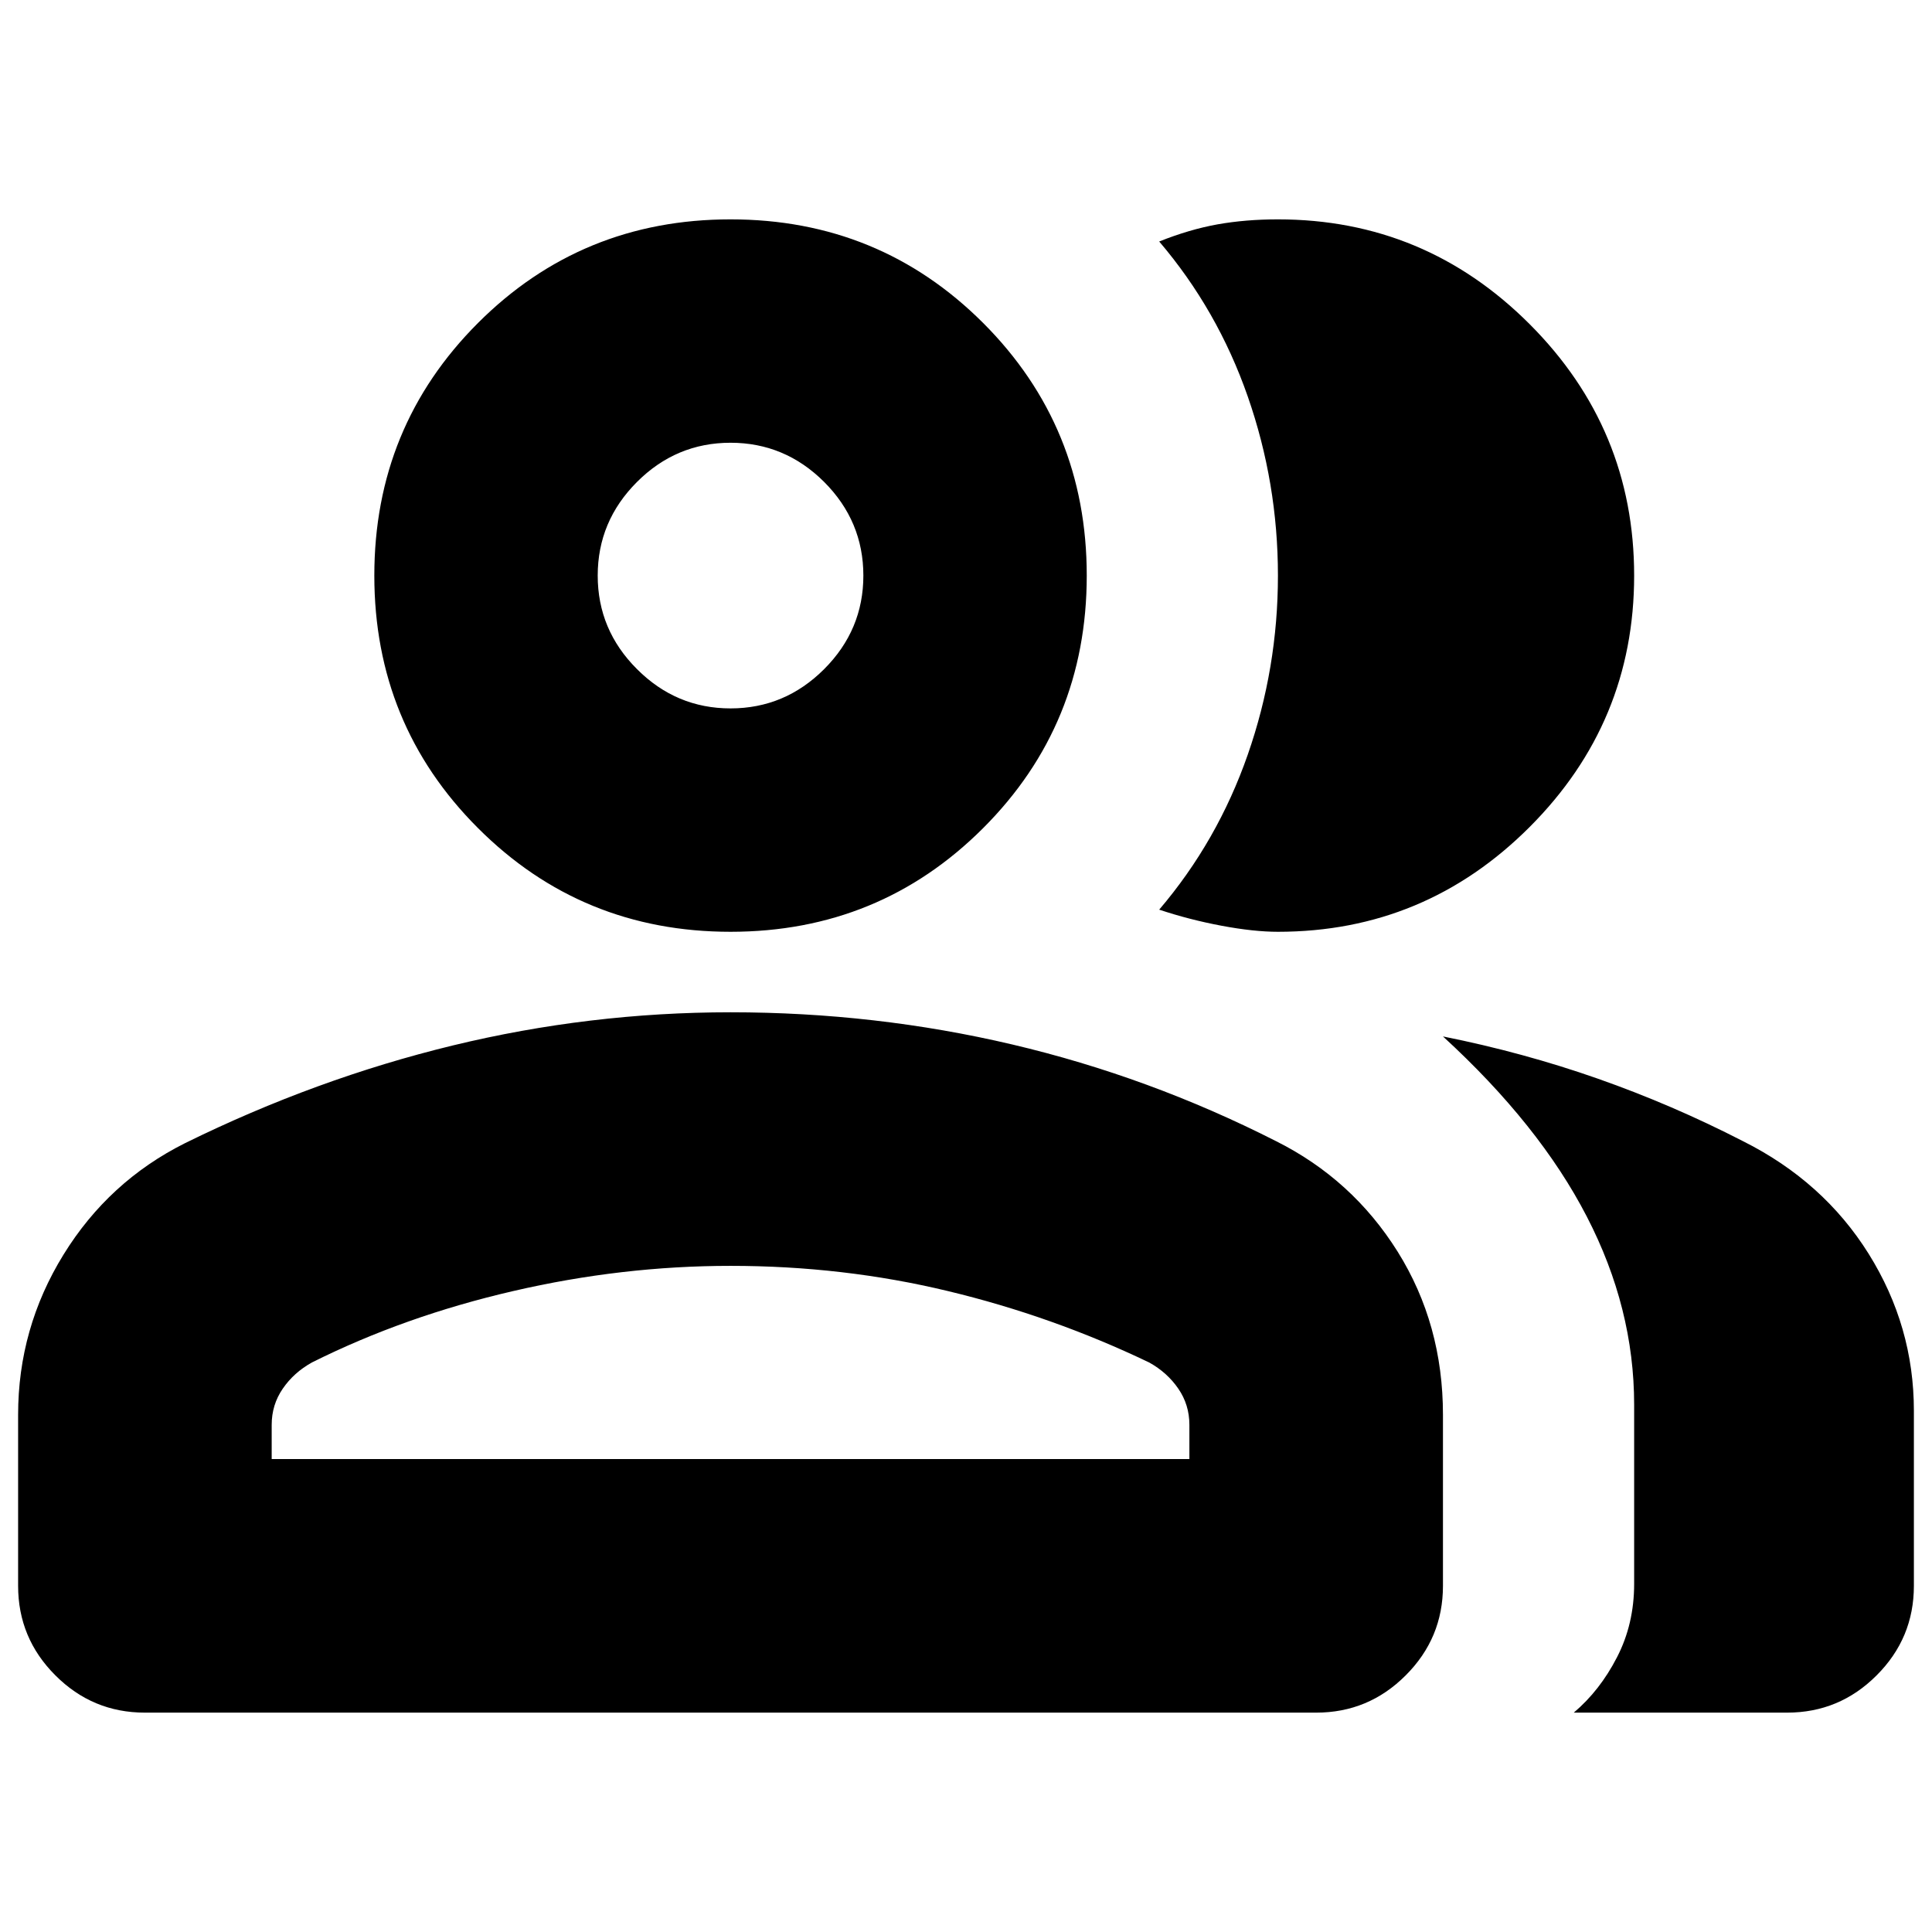 <svg xmlns="http://www.w3.org/2000/svg" height="24" width="24"><path d="M1.8 21.275Q1.15 21.275 0.688 20.812Q0.225 20.35 0.225 19.7V17.575Q0.225 16.5 0.788 15.587Q1.35 14.675 2.3 14.2Q3.925 13.4 5.625 12.987Q7.325 12.575 9.075 12.575Q10.875 12.575 12.575 12.975Q14.275 13.375 15.85 14.175Q16.8 14.65 17.363 15.55Q17.925 16.45 17.925 17.575V19.7Q17.925 20.35 17.462 20.812Q17 21.275 16.35 21.275ZM19.55 21.275Q19.875 21 20.087 20.587Q20.3 20.175 20.3 19.675V17.45Q20.3 16.25 19.712 15.113Q19.125 13.975 17.925 12.875Q18.925 13.075 19.85 13.4Q20.775 13.725 21.65 14.175Q22.65 14.675 23.213 15.575Q23.775 16.475 23.775 17.525V19.7Q23.775 20.35 23.312 20.812Q22.85 21.275 22.2 21.275ZM9.075 11.575Q7.225 11.575 5.938 10.287Q4.65 9 4.65 7.15Q4.65 5.3 5.938 4.012Q7.225 2.725 9.075 2.725Q10.925 2.725 12.213 4.012Q13.5 5.3 13.5 7.15Q13.5 9 12.213 10.287Q10.925 11.575 9.075 11.575ZM20.3 7.15Q20.3 8.975 19 10.275Q17.7 11.575 15.875 11.575Q15.575 11.575 15.175 11.5Q14.775 11.425 14.4 11.3Q15.125 10.45 15.5 9.375Q15.875 8.3 15.875 7.15Q15.875 6 15.5 4.925Q15.125 3.85 14.4 3Q14.775 2.85 15.125 2.787Q15.475 2.725 15.875 2.725Q17.7 2.725 19 4.025Q20.3 5.325 20.3 7.15ZM3.375 18.125H14.775V17.7Q14.775 17.45 14.637 17.25Q14.5 17.05 14.275 16.925Q13.075 16.35 11.775 16.038Q10.475 15.725 9.075 15.725Q7.725 15.725 6.375 16.038Q5.025 16.35 3.875 16.925Q3.65 17.05 3.513 17.25Q3.375 17.45 3.375 17.7ZM9.075 8.8Q9.75 8.8 10.238 8.312Q10.725 7.825 10.725 7.15Q10.725 6.475 10.238 5.987Q9.75 5.5 9.075 5.5Q8.4 5.5 7.913 5.987Q7.425 6.475 7.425 7.15Q7.425 7.825 7.913 8.312Q8.4 8.8 9.075 8.8ZM9.075 7.15Q9.075 7.15 9.075 7.15Q9.075 7.15 9.075 7.15Q9.075 7.15 9.075 7.15Q9.075 7.15 9.075 7.15Q9.075 7.15 9.075 7.15Q9.075 7.15 9.075 7.15Q9.075 7.15 9.075 7.15Q9.075 7.15 9.075 7.15ZM9.075 15.725Q9.075 15.725 9.075 15.725Q9.075 15.725 9.075 15.725Q9.075 15.725 9.075 15.725Q9.075 15.725 9.075 15.725Q9.075 15.725 9.075 15.725Q9.075 15.725 9.075 15.725Q9.075 15.725 9.075 15.725Q9.075 15.725 9.075 15.725Z"/></svg>